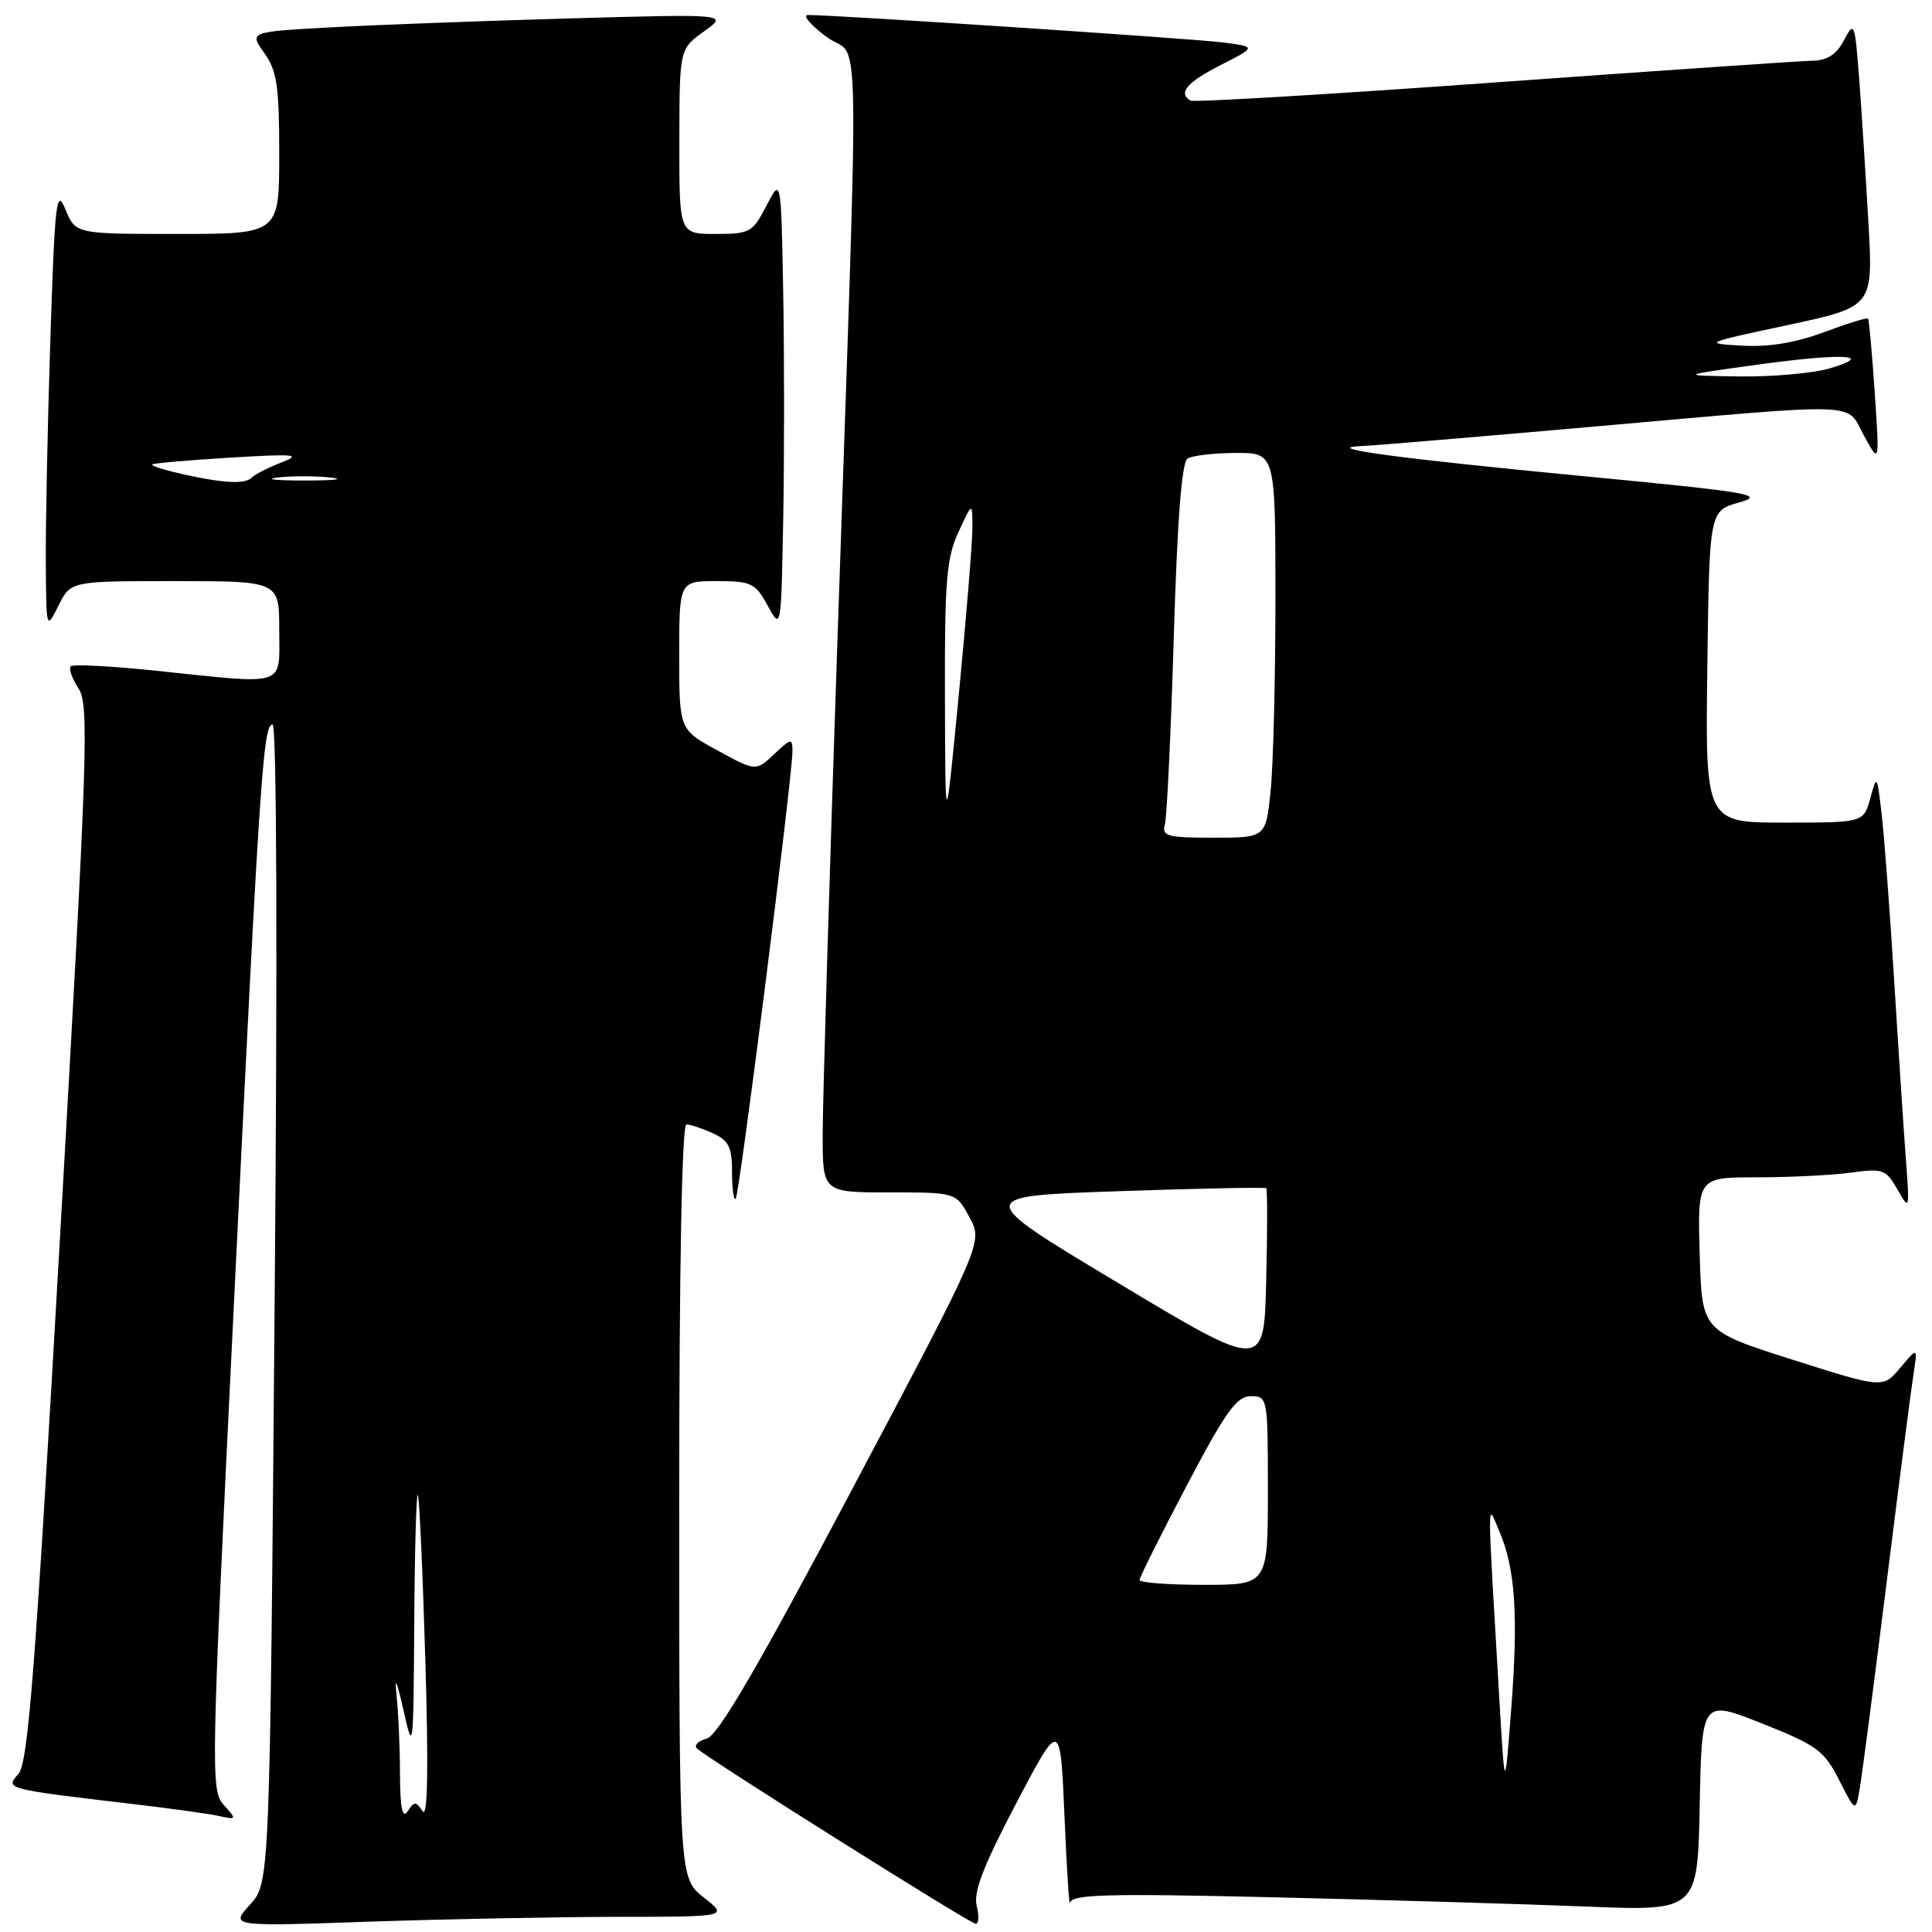 <?xml version="1.0" encoding="UTF-8" standalone="no"?>
<!DOCTYPE svg PUBLIC "-//W3C//DTD SVG 1.1//EN" "http://www.w3.org/Graphics/SVG/1.1/DTD/svg11.dtd" >
<svg xmlns="http://www.w3.org/2000/svg" xmlns:xlink="http://www.w3.org/1999/xlink" version="1.1" viewBox="0 0 256 256">
 <g >
 <path fill="currentColor"
d=" M 81.91 253.99 C 96.50 253.98 96.50 253.98 93.25 251.42 C 90.00 248.86 90.00 248.86 90.00 198.93 C 90.00 167.95 90.36 149.00 90.95 149.00 C 91.48 149.00 93.05 149.52 94.45 150.16 C 96.57 151.12 97.00 152.00 97.00 155.33 C 97.00 157.53 97.22 159.12 97.48 158.85 C 97.98 158.36 104.99 103.05 105.00 99.58 C 105.00 97.77 104.85 97.80 102.58 99.93 C 100.15 102.21 100.15 102.21 95.08 99.44 C 90.00 96.68 90.00 96.68 90.00 86.84 C 90.00 77.00 90.00 77.00 94.97 77.00 C 99.56 77.00 100.09 77.26 101.72 80.25 C 103.50 83.50 103.50 83.50 103.78 68.81 C 103.93 60.73 103.93 47.23 103.78 38.81 C 103.50 23.50 103.50 23.50 101.56 27.25 C 99.73 30.80 99.37 31.00 94.81 31.00 C 90.00 31.00 90.00 31.00 90.02 18.75 C 90.03 6.50 90.03 6.50 93.27 4.17 C 96.50 1.85 96.50 1.85 75.50 2.44 C 63.95 2.77 49.67 3.30 43.76 3.63 C 33.02 4.22 33.02 4.22 35.01 7.01 C 36.70 9.38 37.00 11.43 37.00 20.40 C 37.00 31.00 37.00 31.00 23.50 31.00 C 10.01 31.00 10.01 31.00 8.67 27.75 C 7.48 24.83 7.27 26.59 6.67 45.00 C 6.31 56.28 6.03 69.55 6.07 74.50 C 6.13 83.48 6.13 83.49 7.75 80.25 C 9.36 77.00 9.36 77.00 23.18 77.00 C 37.00 77.00 37.00 77.00 37.00 83.50 C 37.00 91.12 38.24 90.71 20.71 88.88 C 14.77 88.26 9.67 87.99 9.38 88.29 C 9.08 88.58 9.54 89.90 10.40 91.21 C 11.83 93.39 11.62 99.64 7.98 163.47 C 4.67 221.55 3.73 233.64 2.43 235.07 C 0.65 237.04 0.73 237.06 17.50 239.03 C 22.45 239.61 27.61 240.32 28.97 240.62 C 31.38 241.14 31.40 241.10 29.64 239.16 C 27.91 237.24 27.95 234.90 30.92 174.33 C 34.42 102.60 34.86 96.00 36.12 96.00 C 36.67 96.00 36.78 126.64 36.39 172.75 C 35.75 249.50 35.75 249.50 33.12 252.38 C 30.50 255.27 30.50 255.27 48.91 254.63 C 59.04 254.29 73.89 254.00 81.91 253.99 Z  M 129.42 252.54 C 128.96 250.72 130.31 247.22 134.65 238.95 C 140.50 227.82 140.50 227.82 141.05 240.66 C 141.35 247.72 141.68 252.89 141.80 252.14 C 141.97 251.01 146.58 250.88 168.75 251.40 C 183.46 251.75 202.12 252.30 210.22 252.63 C 224.94 253.22 224.94 253.22 225.22 239.21 C 225.50 225.20 225.50 225.20 233.50 228.38 C 240.74 231.25 241.71 231.96 243.69 235.86 C 245.88 240.17 245.88 240.17 246.45 236.84 C 246.76 235.00 248.36 222.70 250.01 209.50 C 251.66 196.30 253.25 183.93 253.56 182.00 C 254.10 178.50 254.10 178.50 251.80 181.23 C 249.50 183.97 249.50 183.97 237.50 180.16 C 225.50 176.34 225.50 176.34 225.22 166.17 C 224.93 156.00 224.93 156.00 232.83 156.00 C 237.17 156.00 242.77 155.72 245.26 155.38 C 249.51 154.80 249.91 154.94 251.43 157.63 C 253.03 160.44 253.05 160.36 252.53 153.50 C 252.24 149.65 251.55 139.07 250.99 130.00 C 250.43 120.92 249.69 111.03 249.34 108.00 C 248.73 102.66 248.69 102.60 247.83 105.75 C 246.94 109.00 246.94 109.00 236.45 109.00 C 225.96 109.00 225.96 109.00 226.23 88.34 C 226.50 67.68 226.50 67.68 230.47 66.57 C 234.03 65.57 231.91 65.21 209.97 63.11 C 184.63 60.68 174.76 59.33 180.50 59.10 C 182.15 59.03 196.10 57.86 211.50 56.50 C 247.51 53.33 244.53 53.23 247.00 57.75 C 249.05 61.50 249.05 61.50 248.41 52.00 C 248.06 46.77 247.66 42.37 247.52 42.21 C 247.38 42.06 244.75 42.87 241.68 44.02 C 237.93 45.42 234.36 46.01 230.80 45.80 C 225.64 45.51 225.79 45.44 236.85 43.08 C 248.20 40.65 248.20 40.65 247.58 29.58 C 247.23 23.48 246.69 14.93 246.36 10.56 C 245.78 2.97 245.70 2.73 244.35 5.31 C 243.36 7.20 242.13 8.01 240.22 8.04 C 238.72 8.07 219.72 9.37 198.00 10.93 C 176.28 12.50 158.16 13.57 157.75 13.33 C 156.06 12.32 157.25 10.91 161.75 8.62 C 166.50 6.20 166.50 6.20 162.00 5.62 C 157.98 5.11 110.61 1.97 107.07 1.99 C 106.29 2.00 107.39 3.30 109.52 4.89 C 114.07 8.28 113.89 -1.80 110.96 85.00 C 109.89 116.62 109.01 145.99 109.01 150.25 C 109.00 158.00 109.00 158.00 117.84 158.00 C 126.69 158.00 126.69 158.00 128.47 161.31 C 130.25 164.62 130.25 164.62 112.97 197.23 C 100.41 220.94 95.13 229.99 93.64 230.38 C 92.51 230.68 91.93 231.26 92.35 231.68 C 93.54 232.88 128.41 254.81 129.27 254.91 C 129.69 254.96 129.76 253.90 129.42 252.54 Z  M 53.00 235.00 C 52.99 231.43 52.78 226.70 52.53 224.50 C 52.26 222.01 52.60 222.77 53.44 226.50 C 54.75 232.36 54.78 232.11 54.89 215.08 C 54.95 205.50 55.16 197.85 55.36 198.08 C 55.56 198.31 56.01 208.18 56.36 220.00 C 56.79 234.45 56.67 241.01 56.00 240.00 C 55.11 238.67 54.89 238.67 54.02 240.00 C 53.32 241.07 53.02 239.62 53.00 235.00 Z  M 24.16 62.82 C 21.77 62.28 19.97 61.71 20.16 61.54 C 20.35 61.38 25.00 60.97 30.50 60.64 C 39.06 60.12 40.04 60.21 37.32 61.27 C 35.57 61.95 33.81 62.84 33.41 63.25 C 32.48 64.19 29.73 64.06 24.16 62.82 Z  M 36.73 63.28 C 38.50 63.06 41.65 63.05 43.73 63.27 C 45.80 63.49 44.35 63.67 40.50 63.67 C 36.65 63.68 34.95 63.50 36.73 63.28 Z  M 198.69 225.50 C 197.02 196.99 197.02 199.08 198.67 202.90 C 200.79 207.84 201.20 214.05 200.24 226.50 C 199.40 237.50 199.40 237.50 198.69 225.50 Z  M 151.00 209.36 C 151.00 209.00 153.81 203.38 157.24 196.86 C 162.40 187.05 163.87 185.00 165.74 185.00 C 167.97 185.00 168.00 185.19 168.00 197.50 C 168.00 210.00 168.00 210.00 159.50 210.00 C 154.82 210.00 151.00 209.71 151.00 209.36 Z  M 148.24 170.05 C 128.97 158.50 128.97 158.50 148.24 157.84 C 158.83 157.47 167.63 157.30 167.78 157.45 C 167.94 157.60 167.94 163.10 167.78 169.67 C 167.50 181.61 167.50 181.61 148.24 170.05 Z  M 154.35 109.25 C 154.62 108.29 155.15 97.15 155.53 84.50 C 155.99 69.00 156.58 61.26 157.35 60.77 C 157.98 60.36 160.86 60.02 163.75 60.02 C 169.00 60.00 169.00 60.00 169.00 79.35 C 169.00 90.00 168.71 101.47 168.36 104.85 C 167.72 111.00 167.72 111.00 160.79 111.00 C 154.68 111.00 153.92 110.80 154.35 109.25 Z  M 125.21 92.50 C 125.16 77.01 125.41 73.94 127.00 70.50 C 128.85 66.50 128.85 66.50 128.85 70.00 C 128.84 71.92 128.04 81.83 127.05 92.00 C 125.26 110.50 125.26 110.50 125.21 92.50 Z  M 232.50 48.37 C 244.02 46.77 248.65 46.96 242.50 48.80 C 240.30 49.45 234.90 49.94 230.50 49.88 C 222.50 49.76 222.50 49.76 232.50 48.37 Z "/>
</g>
</svg>